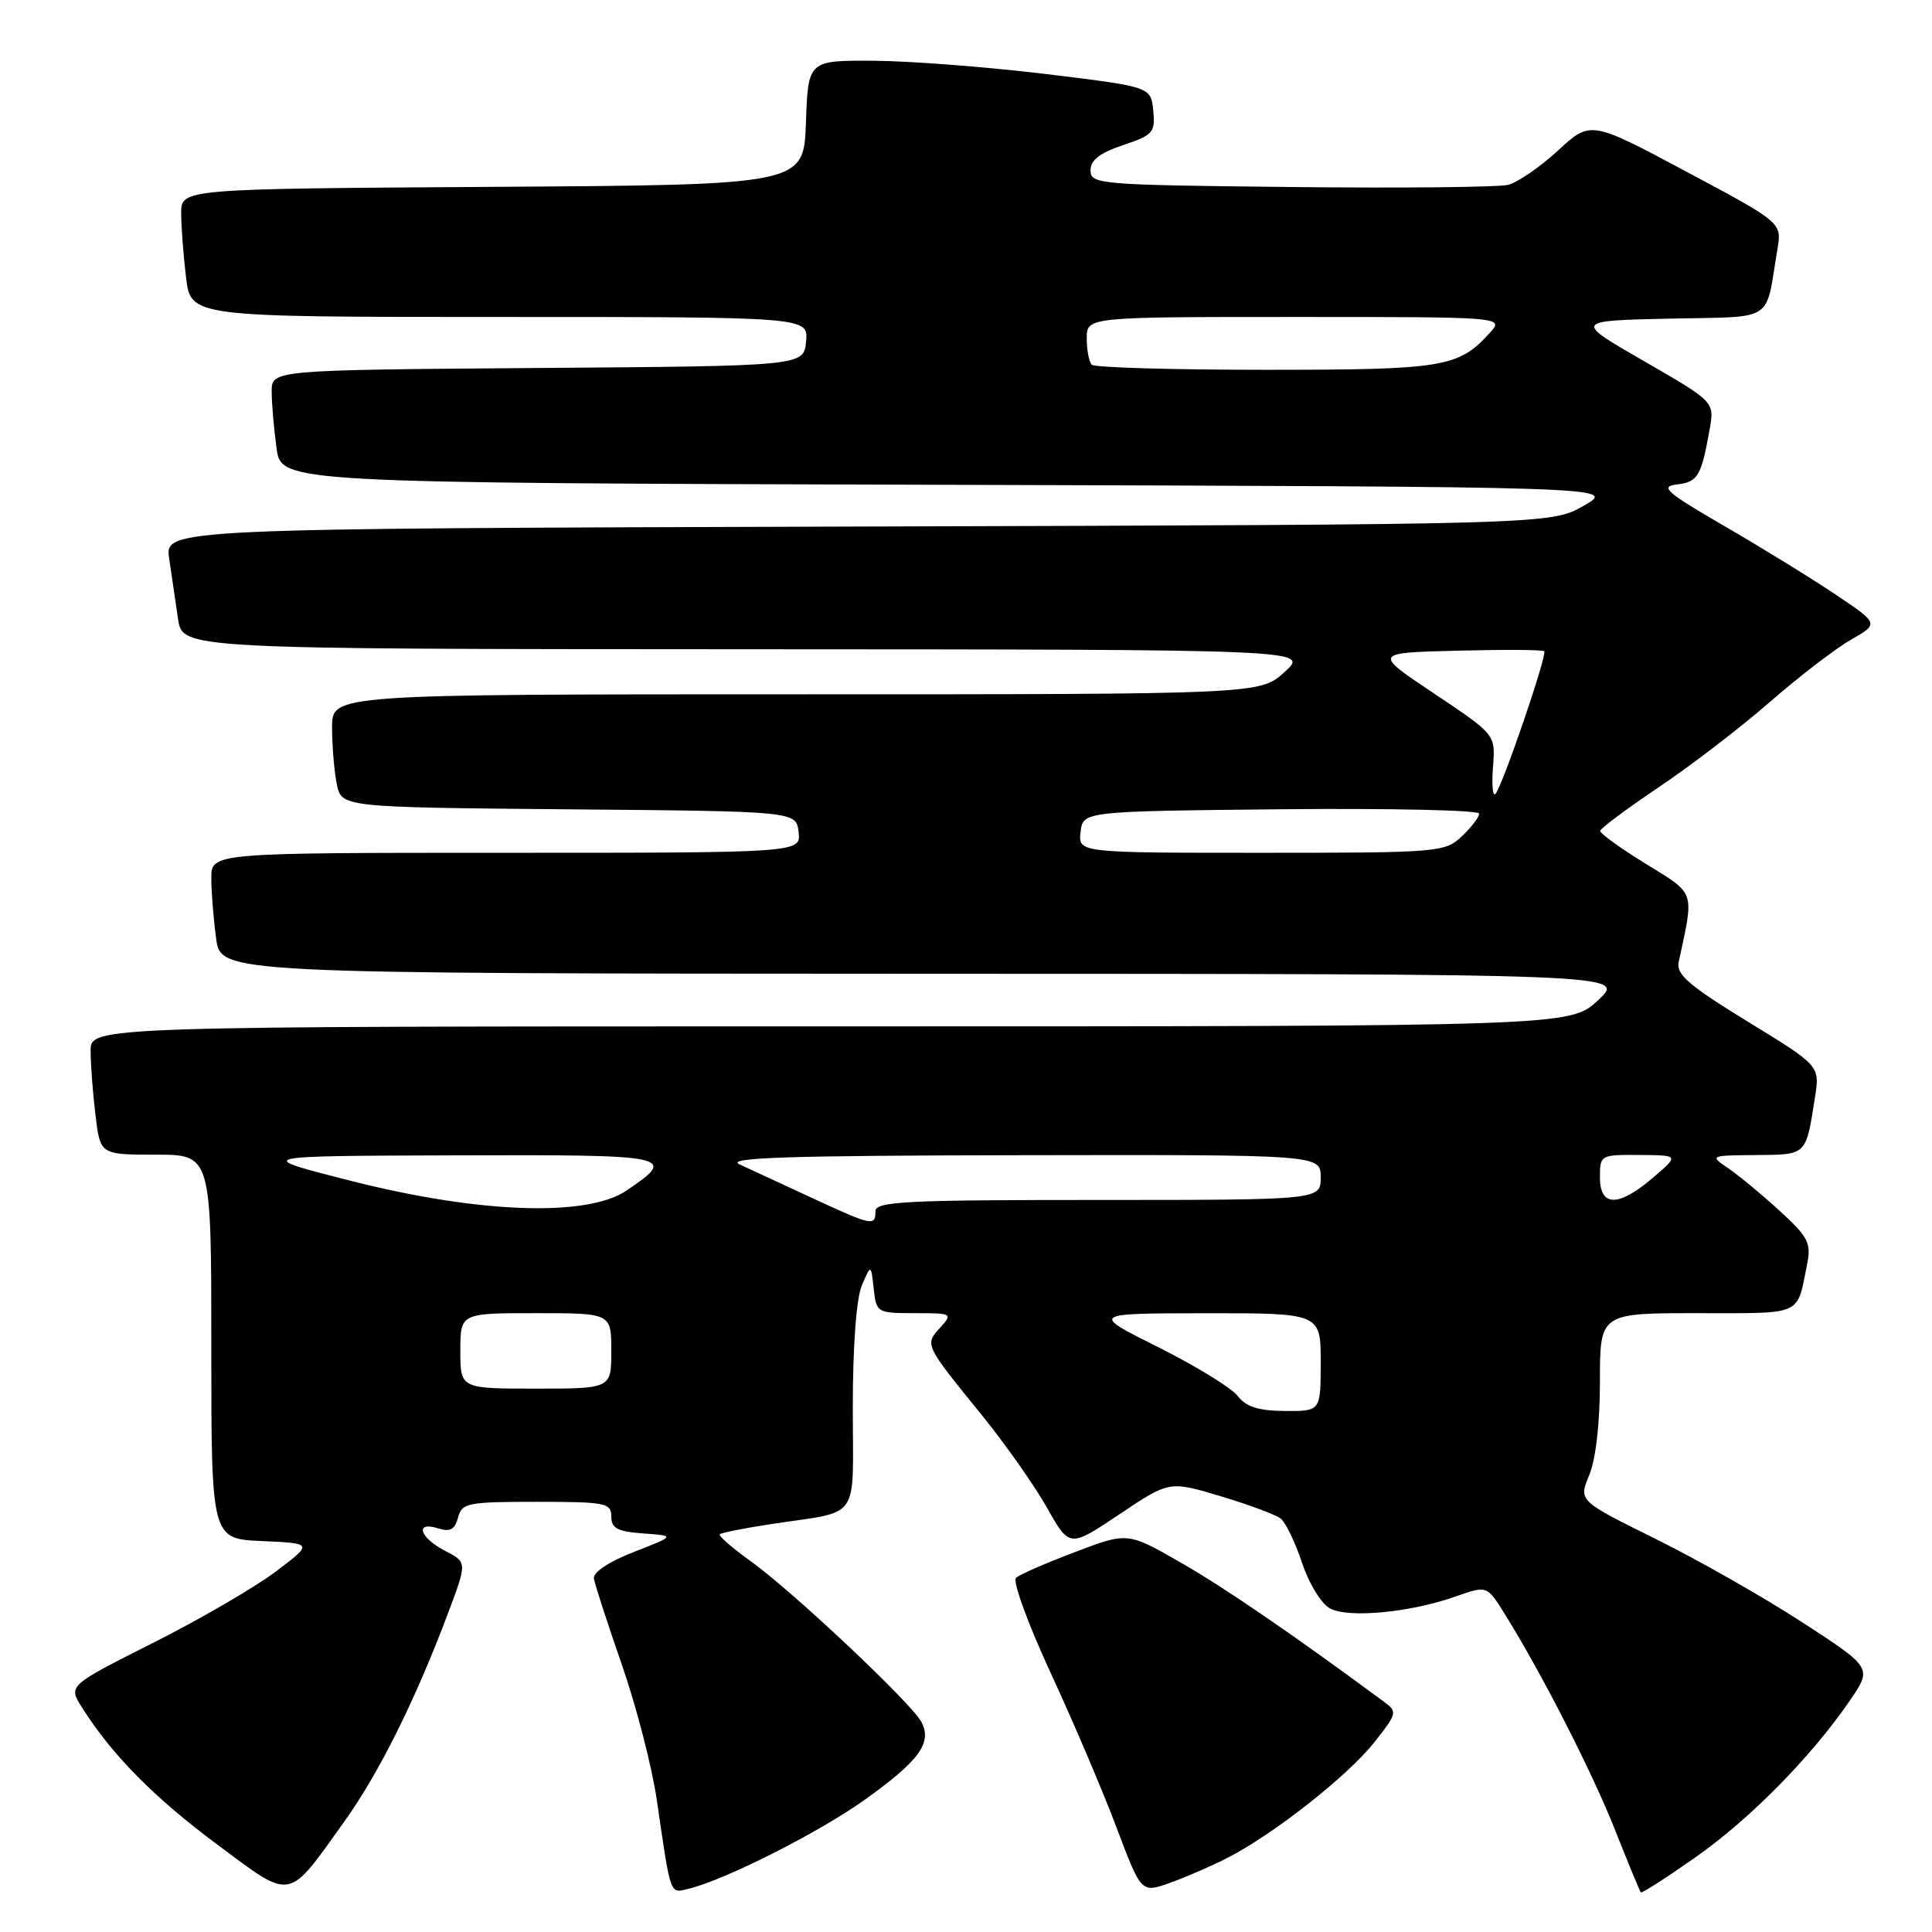 <?xml version="1.0" encoding="UTF-8" standalone="no"?>
<!DOCTYPE svg PUBLIC "-//W3C//DTD SVG 1.1//EN" "http://www.w3.org/Graphics/SVG/1.1/DTD/svg11.dtd" >
<svg xmlns="http://www.w3.org/2000/svg" xmlns:xlink="http://www.w3.org/1999/xlink" version="1.1" viewBox="0 0 256 256">
 <g >
 <path fill="currentColor"
d=" M 45.64 241.34 C 50.23 234.93 55.04 225.27 59.37 213.75 C 61.91 207.00 61.91 207.00 58.95 205.48 C 55.58 203.73 54.92 201.52 58.07 202.52 C 59.64 203.02 60.27 202.67 60.69 201.09 C 61.19 199.15 61.93 199.00 71.12 199.00 C 80.24 199.00 81.00 199.15 81.00 200.94 C 81.00 202.51 81.81 202.94 85.25 203.19 C 89.50 203.50 89.50 203.50 84.00 205.64 C 80.74 206.90 78.58 208.33 78.69 209.14 C 78.80 209.89 80.46 215.00 82.37 220.50 C 84.29 226.00 86.39 234.10 87.03 238.50 C 88.91 251.40 88.72 250.88 91.25 250.27 C 96.06 249.11 108.48 242.83 114.58 238.48 C 121.82 233.31 123.56 230.92 122.08 228.15 C 120.74 225.65 105.07 210.89 99.50 206.89 C 97.03 205.12 95.17 203.50 95.37 203.30 C 95.57 203.10 98.61 202.49 102.12 201.96 C 114.23 200.11 113.00 201.84 113.00 186.55 C 113.00 178.31 113.47 172.04 114.20 170.32 C 115.41 167.50 115.41 167.50 115.77 170.75 C 116.12 173.94 116.21 174.00 121.22 174.00 C 126.19 174.00 126.27 174.05 124.56 175.94 C 122.52 178.19 122.49 178.14 130.09 187.50 C 133.21 191.35 137.10 196.88 138.74 199.79 C 141.72 205.08 141.72 205.08 148.33 200.65 C 154.94 196.22 154.94 196.22 161.72 198.25 C 165.45 199.37 169.04 200.70 169.70 201.22 C 170.35 201.73 171.63 204.37 172.53 207.09 C 173.45 209.85 175.08 212.51 176.24 213.13 C 178.70 214.44 186.85 213.67 192.86 211.55 C 197.03 210.08 197.03 210.08 199.34 213.79 C 204.22 221.59 210.98 234.82 214.01 242.50 C 215.75 246.90 217.29 250.61 217.42 250.75 C 217.56 250.89 220.80 248.81 224.62 246.13 C 231.88 241.04 239.93 232.86 245.08 225.39 C 248.10 221.00 248.10 221.00 238.80 214.96 C 233.68 211.63 224.92 206.65 219.33 203.89 C 209.16 198.86 209.16 198.86 210.58 195.46 C 211.45 193.38 212.00 188.57 212.00 183.03 C 212.00 174.00 212.00 174.00 224.93 174.00 C 239.10 174.00 238.05 174.47 239.47 167.42 C 240.01 164.71 239.56 163.86 235.79 160.42 C 233.43 158.26 230.38 155.74 229.00 154.80 C 226.52 153.12 226.55 153.10 232.68 153.05 C 239.46 152.99 239.28 153.17 240.50 145.36 C 241.14 141.22 241.14 141.22 231.57 135.36 C 223.82 130.61 222.09 129.12 222.43 127.50 C 224.50 117.89 224.73 118.57 218.09 114.47 C 214.74 112.41 212.02 110.44 212.03 110.11 C 212.05 109.77 215.54 107.17 219.78 104.32 C 224.03 101.47 230.65 96.39 234.50 93.03 C 238.35 89.67 243.18 85.96 245.24 84.78 C 248.98 82.64 248.98 82.64 243.24 78.79 C 240.08 76.67 233.46 72.58 228.51 69.72 C 220.74 65.20 219.89 64.46 222.21 64.19 C 224.98 63.87 225.43 63.10 226.54 56.87 C 227.18 53.24 227.18 53.24 217.87 47.87 C 208.55 42.50 208.55 42.50 221.20 42.22 C 235.40 41.91 233.86 42.90 235.52 33.00 C 236.11 29.50 236.11 29.50 223.43 22.73 C 210.76 15.97 210.76 15.97 206.44 19.95 C 204.06 22.14 201.08 24.19 199.81 24.50 C 198.54 24.81 185.57 24.94 171.00 24.78 C 145.65 24.51 144.50 24.42 144.50 22.58 C 144.50 21.21 145.73 20.26 148.81 19.23 C 152.79 17.90 153.09 17.56 152.81 14.65 C 152.50 11.50 152.50 11.50 138.50 9.80 C 130.80 8.87 120.58 8.08 115.79 8.05 C 107.08 8.00 107.08 8.00 106.79 16.25 C 106.50 24.50 106.50 24.50 65.25 24.76 C 24.00 25.02 24.00 25.02 24.01 28.26 C 24.01 30.04 24.30 33.86 24.65 36.75 C 25.28 42.00 25.28 42.00 66.20 42.00 C 107.13 42.00 107.13 42.00 106.81 45.25 C 106.50 48.50 106.50 48.50 71.25 48.76 C 36.00 49.03 36.00 49.03 36.00 51.87 C 36.00 53.44 36.29 56.81 36.64 59.36 C 37.27 63.99 37.27 63.99 125.75 64.24 C 214.23 64.50 214.23 64.50 209.87 67.00 C 205.50 69.50 205.50 69.50 113.67 69.77 C 21.83 70.04 21.83 70.04 22.42 74.02 C 22.74 76.21 23.26 79.80 23.59 82.00 C 24.18 86.00 24.18 86.00 98.84 86.03 C 173.50 86.06 173.50 86.06 170.23 89.03 C 166.97 92.00 166.97 92.00 105.48 92.00 C 44.00 92.00 44.00 92.00 44.00 96.37 C 44.00 98.78 44.28 102.15 44.62 103.86 C 45.24 106.97 45.24 106.97 75.37 107.24 C 105.50 107.50 105.50 107.50 105.82 110.25 C 106.13 113.00 106.13 113.00 67.07 113.00 C 28.00 113.00 28.00 113.00 28.00 116.36 C 28.00 118.21 28.29 121.81 28.64 124.36 C 29.27 129.00 29.27 129.00 122.39 129.03 C 215.50 129.05 215.50 129.05 211.76 132.53 C 208.03 136.00 208.03 136.00 110.01 136.00 C 12.00 136.00 12.00 136.00 12.01 139.25 C 12.01 141.04 12.30 144.86 12.65 147.75 C 13.28 153.00 13.28 153.00 20.64 153.00 C 28.00 153.00 28.00 153.00 28.00 178.45 C 28.00 203.91 28.00 203.91 34.75 204.20 C 41.50 204.50 41.50 204.50 36.50 208.27 C 33.75 210.34 26.44 214.59 20.26 217.70 C 9.03 223.36 9.03 223.36 10.86 226.24 C 14.84 232.54 20.36 238.13 28.72 244.36 C 38.83 251.88 38.00 252.03 45.64 241.34 Z  M 162.62 246.19 C 168.69 243.10 178.57 235.33 182.09 230.88 C 185.14 227.03 185.19 226.82 183.38 225.49 C 171.11 216.43 162.28 210.39 156.46 207.05 C 149.41 203.01 149.41 203.01 142.46 205.65 C 138.63 207.10 135.11 208.63 134.63 209.07 C 134.14 209.50 136.21 215.17 139.22 221.67 C 142.23 228.18 146.16 237.40 147.95 242.17 C 151.22 250.83 151.22 250.83 154.96 249.51 C 157.01 248.79 160.46 247.29 162.62 246.19 Z  M 164.00 184.97 C 163.18 183.90 158.45 181.00 153.50 178.52 C 144.50 174.03 144.50 174.03 159.75 174.01 C 175.00 174.00 175.00 174.00 175.00 180.50 C 175.00 187.00 175.00 187.00 170.25 186.96 C 166.75 186.94 165.11 186.41 164.00 184.97 Z  M 61.00 179.00 C 61.00 174.00 61.00 174.00 71.00 174.00 C 81.00 174.00 81.00 174.00 81.00 179.00 C 81.00 184.00 81.00 184.00 71.00 184.00 C 61.00 184.00 61.00 184.00 61.00 179.00 Z  M 107.50 158.69 C 103.65 156.90 99.38 154.92 98.00 154.29 C 96.06 153.39 104.40 153.12 135.25 153.07 C 175.00 153.00 175.00 153.00 175.00 156.00 C 175.00 159.00 175.00 159.00 145.50 159.00 C 119.94 159.00 116.00 159.20 116.00 160.50 C 116.00 162.52 115.58 162.43 107.50 158.69 Z  M 46.50 156.47 C 33.50 153.17 33.50 153.17 60.33 153.09 C 89.13 152.99 89.83 153.14 83.03 157.75 C 77.80 161.29 63.50 160.79 46.50 156.47 Z  M 212.00 156.00 C 212.00 153.04 212.07 153.00 217.25 153.04 C 222.50 153.08 222.50 153.08 219.04 156.04 C 214.45 159.97 212.00 159.95 212.00 156.00 Z  M 143.18 110.25 C 143.50 107.50 143.50 107.50 169.75 107.23 C 184.19 107.09 196.00 107.35 196.00 107.81 C 196.00 108.27 194.96 109.63 193.69 110.83 C 191.44 112.93 190.64 113.00 167.12 113.00 C 142.87 113.00 142.87 113.00 143.18 110.25 Z  M 197.83 101.62 C 198.17 97.34 198.17 97.34 190.06 91.92 C 181.94 86.50 181.94 86.50 193.10 86.22 C 199.24 86.06 204.43 86.09 204.62 86.29 C 205.05 86.72 199.07 104.22 198.15 105.20 C 197.79 105.59 197.65 103.98 197.83 101.62 Z  M 144.67 48.33 C 144.30 47.97 144.00 46.39 144.00 44.83 C 144.00 42.00 144.00 42.00 171.65 42.00 C 199.31 42.00 199.31 42.00 197.41 44.10 C 193.26 48.68 191.35 49.00 167.72 49.00 C 155.41 49.00 145.03 48.70 144.67 48.33 Z "/>
</g>
</svg>